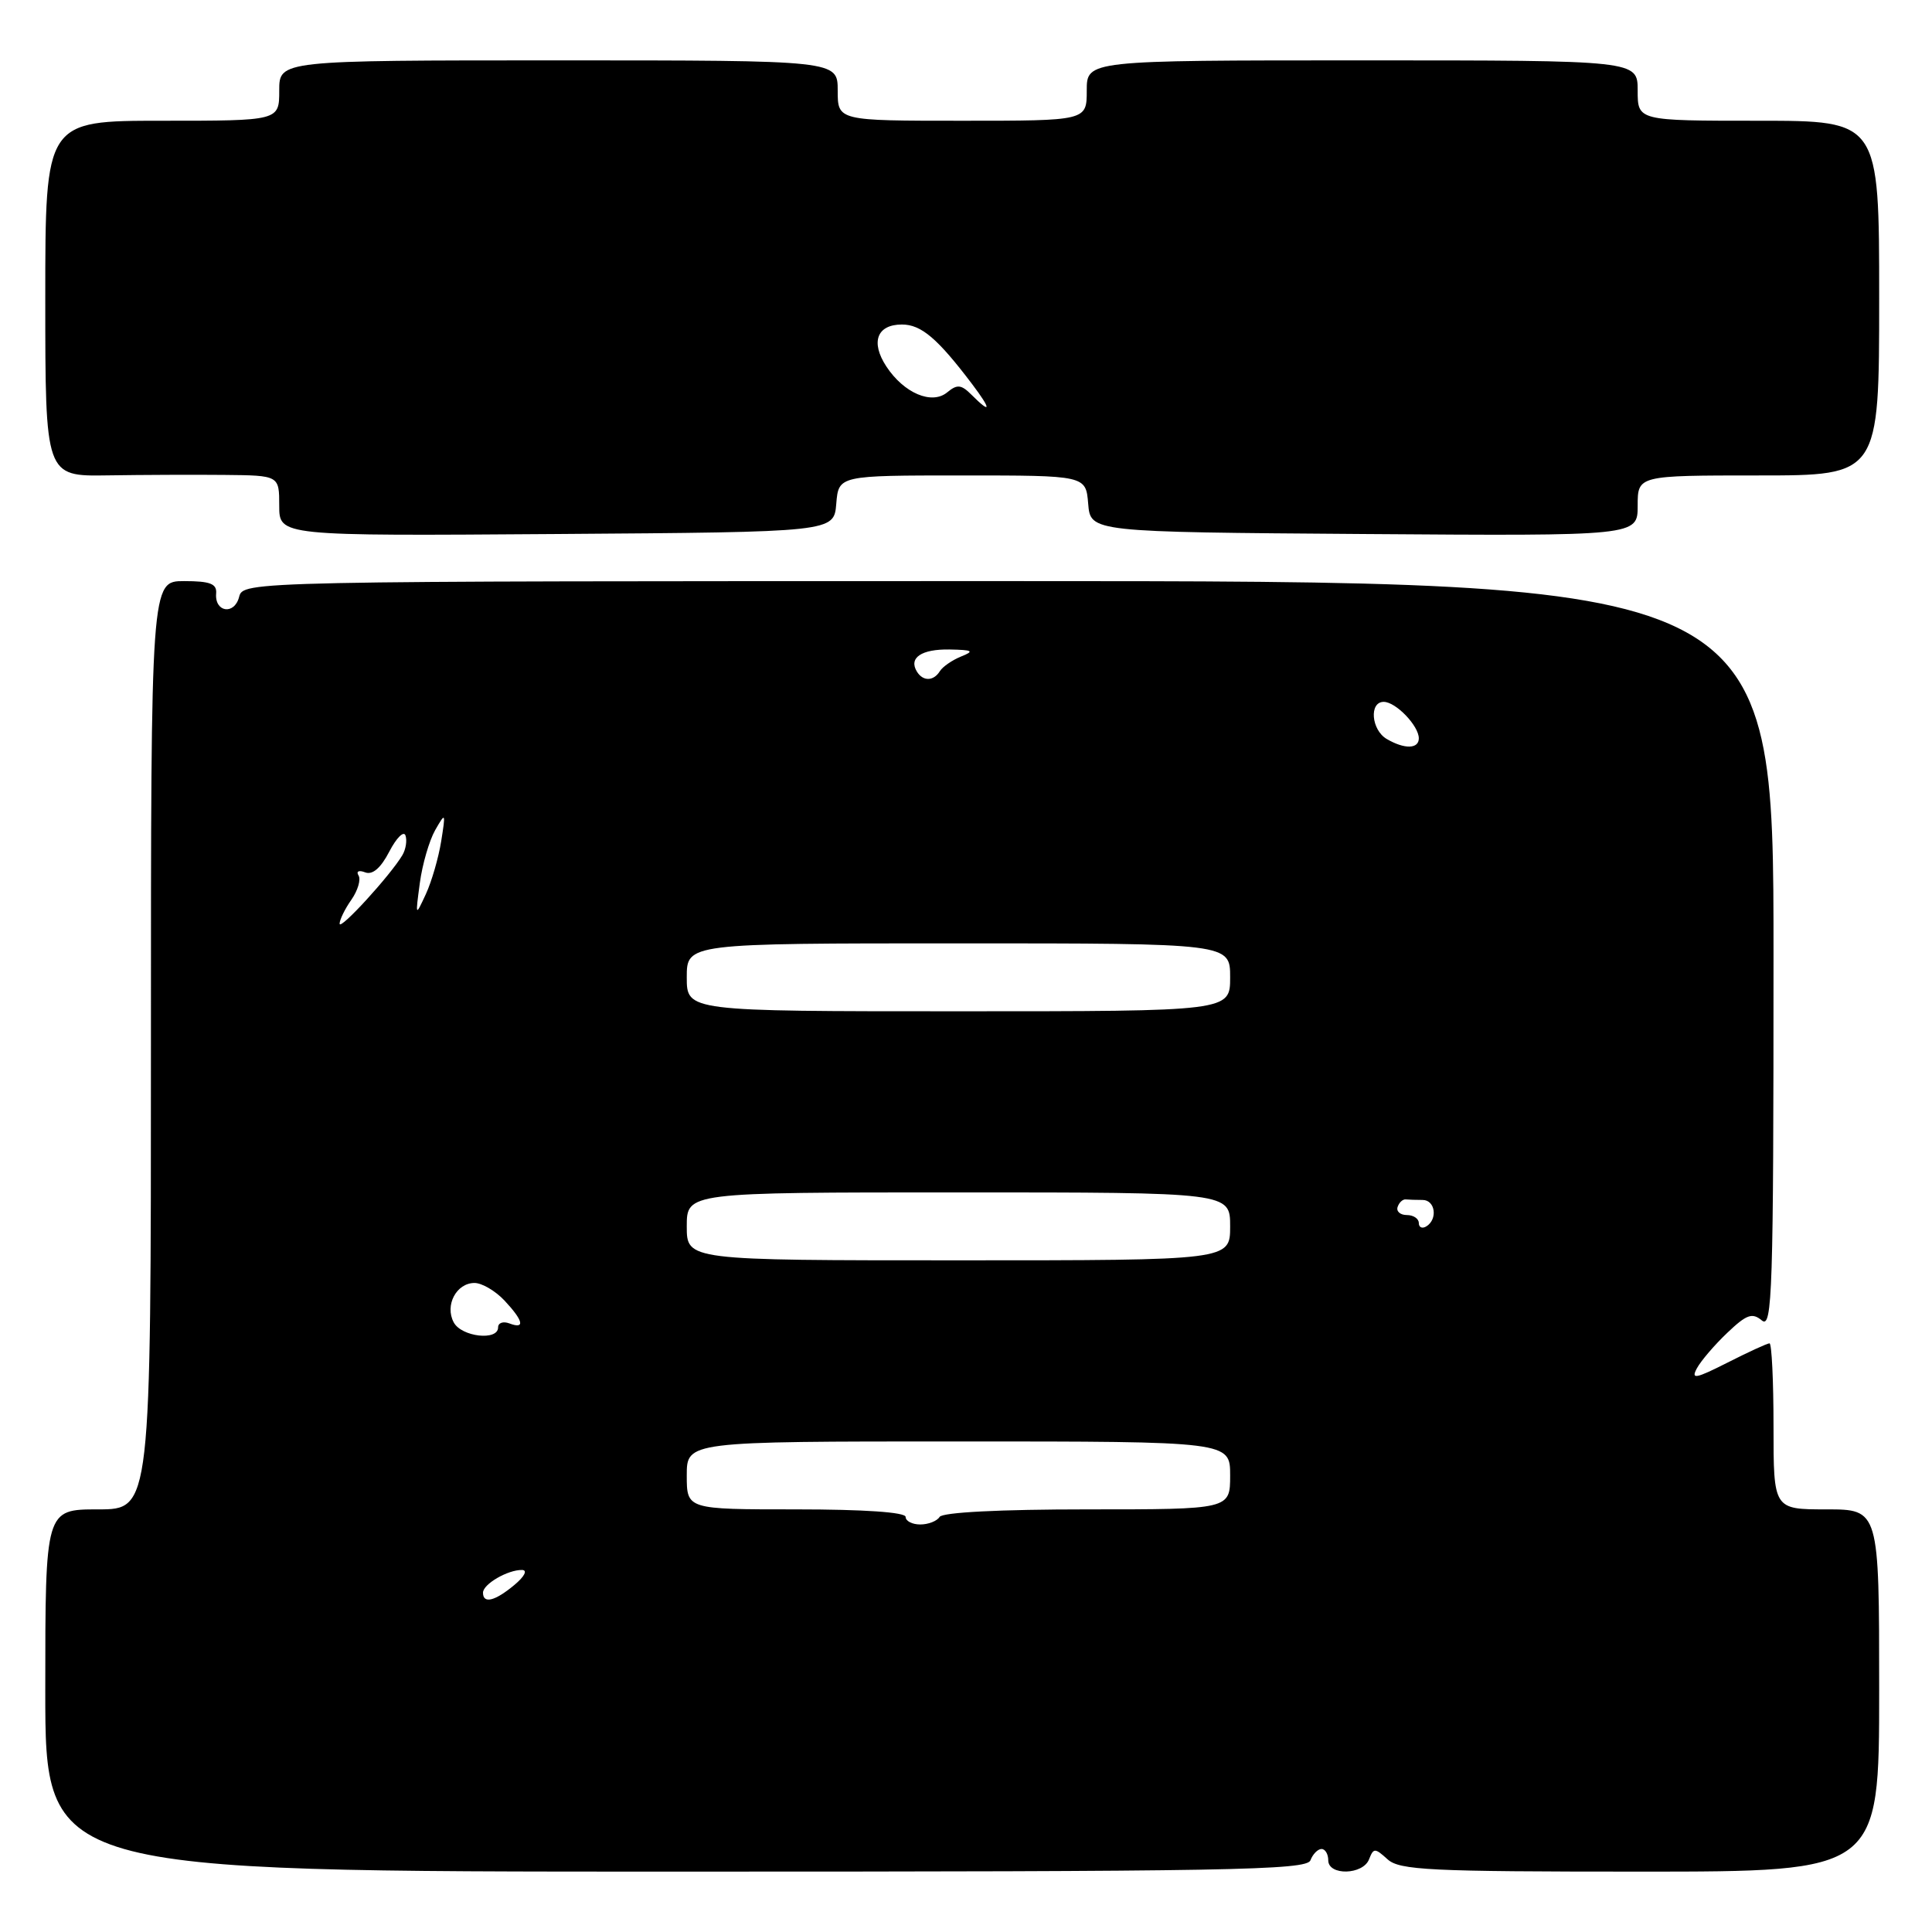 <?xml version="1.0" encoding="UTF-8" standalone="no"?>
<!DOCTYPE svg PUBLIC "-//W3C//DTD SVG 1.1//EN" "http://www.w3.org/Graphics/SVG/1.1/DTD/svg11.dtd" >
<svg xmlns="http://www.w3.org/2000/svg" xmlns:xlink="http://www.w3.org/1999/xlink" version="1.1" viewBox="0 0 256 256">
 <g >
 <path fill="currentColor"
d=" M 173.64 246.50 C 173.95 245.68 174.62 245.00 175.11 245.00 C 175.60 245.00 176.00 245.68 176.00 246.50 C 176.00 248.56 180.61 248.45 181.41 246.36 C 182.00 244.85 182.18 244.85 183.85 246.36 C 185.44 247.81 189.41 248.00 217.33 248.00 C 249.00 248.00 249.00 248.00 249.00 224.00 C 249.00 200.00 249.00 200.00 242.00 200.00 C 235.00 200.00 235.00 200.00 235.00 189.00 C 235.00 182.95 234.76 178.00 234.47 178.00 C 234.17 178.00 231.67 179.15 228.91 180.55 C 224.66 182.70 224.03 182.82 224.85 181.30 C 225.39 180.31 227.20 178.19 228.88 176.60 C 231.43 174.17 232.18 173.90 233.46 174.97 C 234.84 176.11 235.00 171.14 235.00 126.62 C 235.00 77.00 235.00 77.00 133.62 77.00 C 32.23 77.00 32.23 77.00 31.68 79.11 C 31.05 81.53 28.43 81.13 28.64 78.64 C 28.75 77.35 27.85 77.00 24.39 77.00 C 20.00 77.00 20.00 77.00 20.00 138.50 C 20.00 200.00 20.00 200.00 13.00 200.00 C 6.00 200.00 6.00 200.00 6.00 224.00 C 6.00 248.00 6.00 248.00 89.53 248.00 C 162.86 248.00 173.13 247.82 173.64 246.50 Z  M 110.81 66.75 C 111.12 63.00 111.12 63.00 127.50 63.00 C 143.88 63.00 143.88 63.00 144.19 66.75 C 144.50 70.50 144.50 70.50 180.75 70.76 C 217.00 71.02 217.00 71.02 217.00 67.01 C 217.00 63.00 217.00 63.00 233.00 63.00 C 249.00 63.00 249.00 63.00 249.00 39.50 C 249.00 16.00 249.00 16.00 233.00 16.00 C 217.00 16.00 217.00 16.00 217.00 12.00 C 217.00 8.00 217.00 8.00 180.50 8.00 C 144.00 8.00 144.00 8.00 144.00 12.00 C 144.00 16.00 144.00 16.00 127.50 16.00 C 111.00 16.00 111.00 16.00 111.00 12.00 C 111.00 8.00 111.00 8.00 74.00 8.00 C 37.00 8.00 37.00 8.00 37.00 12.00 C 37.00 16.00 37.00 16.00 21.50 16.00 C 6.00 16.00 6.00 16.00 6.00 39.56 C 6.00 63.12 6.00 63.12 14.25 62.99 C 18.79 62.92 25.76 62.89 29.75 62.93 C 37.00 63.00 37.00 63.00 37.00 67.01 C 37.00 71.02 37.00 71.02 73.75 70.76 C 110.50 70.50 110.50 70.50 110.81 66.75 Z  M 64.00 211.04 C 64.00 209.90 67.30 207.99 69.18 208.03 C 69.94 208.05 69.49 208.91 68.14 210.03 C 65.57 212.17 64.00 212.55 64.00 211.04 Z  M 120.00 201.00 C 120.00 200.38 114.50 200.00 105.50 200.00 C 91.00 200.00 91.00 200.00 91.00 195.50 C 91.00 191.00 91.00 191.00 127.00 191.00 C 163.00 191.00 163.00 191.00 163.00 195.50 C 163.00 200.00 163.00 200.00 144.06 200.00 C 132.51 200.00 124.88 200.39 124.50 201.00 C 124.16 201.55 123.01 202.00 121.94 202.00 C 120.87 202.00 120.00 201.55 120.00 201.00 Z  M 60.12 175.22 C 58.91 172.96 60.47 170.00 62.88 170.00 C 63.85 170.00 65.63 171.04 66.83 172.31 C 69.36 175.01 69.62 176.17 67.50 175.36 C 66.67 175.05 66.00 175.28 66.00 175.89 C 66.00 177.70 61.15 177.15 60.12 175.22 Z  M 91.00 162.50 C 91.00 158.00 91.00 158.00 127.00 158.00 C 163.00 158.00 163.00 158.00 163.00 162.50 C 163.00 167.00 163.00 167.00 127.00 167.00 C 91.00 167.00 91.00 167.00 91.00 162.50 Z  M 188.00 162.06 C 188.00 161.48 187.29 161.00 186.42 161.00 C 185.55 161.00 184.99 160.52 185.19 159.93 C 185.39 159.33 185.88 158.88 186.28 158.93 C 186.67 158.97 187.68 159.00 188.50 159.00 C 190.18 159.00 190.54 161.55 189.00 162.50 C 188.45 162.84 188.00 162.64 188.00 162.06 Z  M 91.00 129.50 C 91.00 125.00 91.00 125.00 127.00 125.00 C 163.00 125.00 163.00 125.00 163.00 129.50 C 163.00 134.00 163.00 134.00 127.00 134.00 C 91.00 134.00 91.00 134.00 91.00 129.50 Z  M 45.00 122.40 C 45.00 121.88 45.70 120.44 46.56 119.22 C 47.41 118.00 47.84 116.55 47.51 116.01 C 47.16 115.45 47.55 115.27 48.38 115.59 C 49.36 115.97 50.45 115.03 51.59 112.83 C 52.54 111.00 53.51 110.05 53.73 110.71 C 53.96 111.38 53.77 112.55 53.32 113.31 C 51.73 115.99 45.00 123.35 45.00 122.40 Z  M 55.63 117.00 C 55.96 114.53 56.88 111.38 57.66 110.00 C 59.04 107.59 59.07 107.64 58.46 111.47 C 58.11 113.65 57.20 116.80 56.43 118.47 C 55.03 121.49 55.03 121.48 55.63 117.00 Z  M 183.75 97.92 C 181.70 96.72 181.39 93.00 183.35 93.00 C 184.95 93.00 188.00 96.17 188.00 97.83 C 188.00 99.25 186.11 99.30 183.75 97.92 Z  M 121.50 89.00 C 120.37 87.17 122.08 86.00 125.81 86.06 C 128.91 86.12 129.15 86.27 127.35 86.99 C 126.17 87.47 124.91 88.34 124.54 88.93 C 123.71 90.27 122.31 90.31 121.50 89.00 Z  M 128.76 52.34 C 127.38 50.95 126.84 50.89 125.52 51.98 C 123.48 53.68 119.77 52.10 117.44 48.55 C 115.33 45.33 116.20 43.00 119.51 43.00 C 122.07 43.00 124.23 44.84 128.83 50.92 C 131.38 54.30 131.35 54.93 128.76 52.34 Z "/>
</g>
</svg>